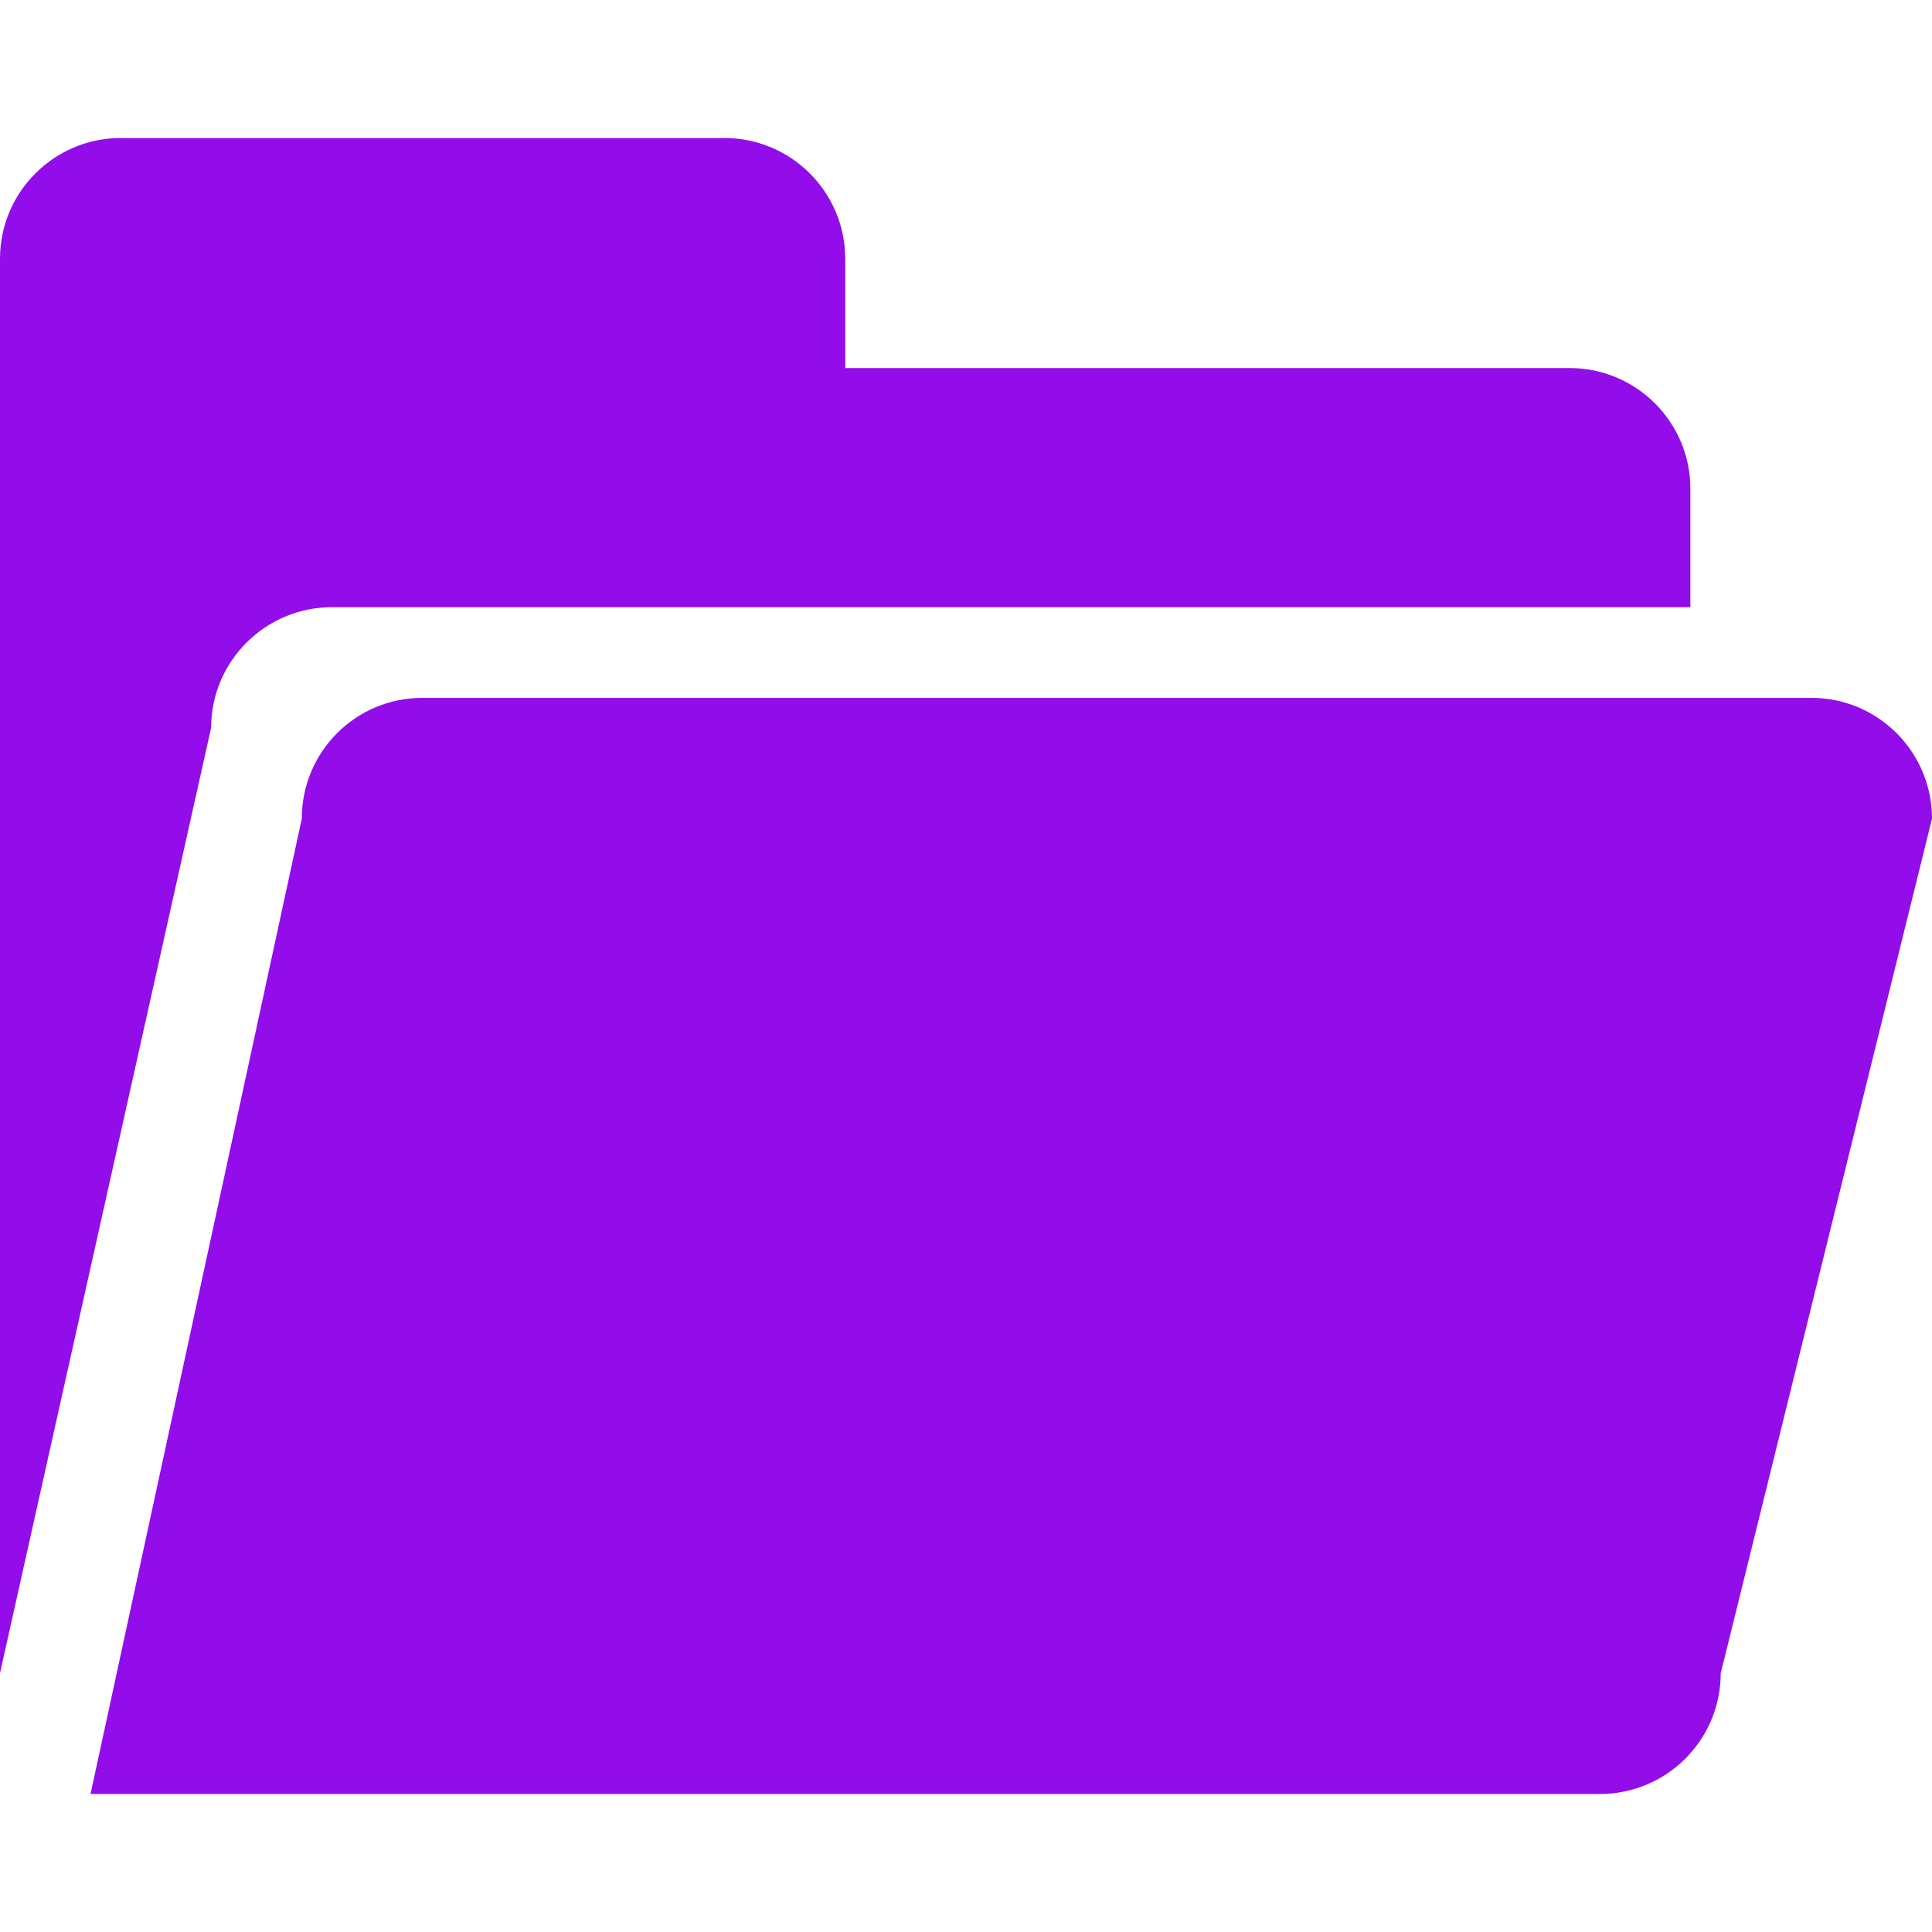 <?xml version="1.0" encoding="UTF-8"?>
<svg width="14px" height="14px" viewBox="0 0 14 14" version="1.1" xmlns="http://www.w3.org/2000/svg" xmlns:xlink="http://www.w3.org/1999/xlink">
    <!-- Generator: Sketch 61.2 (89653) - https://sketch.com -->
    <title>编组备份 11</title>
    <desc>Created with Sketch.</desc>
    <g id="标签系统" stroke="none" stroke-width="1" fill="none" fill-rule="evenodd">
        <g id="标签系统切图" transform="translate(-71, -102)" fill="#930CEA" fill-rule="nonzero">
            <g id="编组-2备份" transform="translate(71, 102)">
                <g id="编组备份-11" transform="translate(0, 1)">
                    <path d="M12.469,11.125 C12.469,11.609 12.076,12 11.593,12 L0.656,12 L2.187,4.932 C2.187,4.449 2.576,4.057 3.061,4.057 L13.126,4.057 C13.609,4.057 14,4.449 14,4.932 L12.469,11.125 L12.469,11.125 Z M2.405,3.4 L12.249,3.4 L12.249,2.541 C12.249,2.059 11.857,1.667 11.374,1.667 L6.125,1.667 L6.125,0.875 C6.125,0.392 5.732,0 5.249,0 L0.875,0 C0.393,0 0,0.392 0,0.875 L0,11.124 L1.53,4.273 C1.53,3.793 1.922,3.4 2.405,3.4 Z" id="形状"></path>
                </g>
            </g>
        </g>
    </g>
</svg>